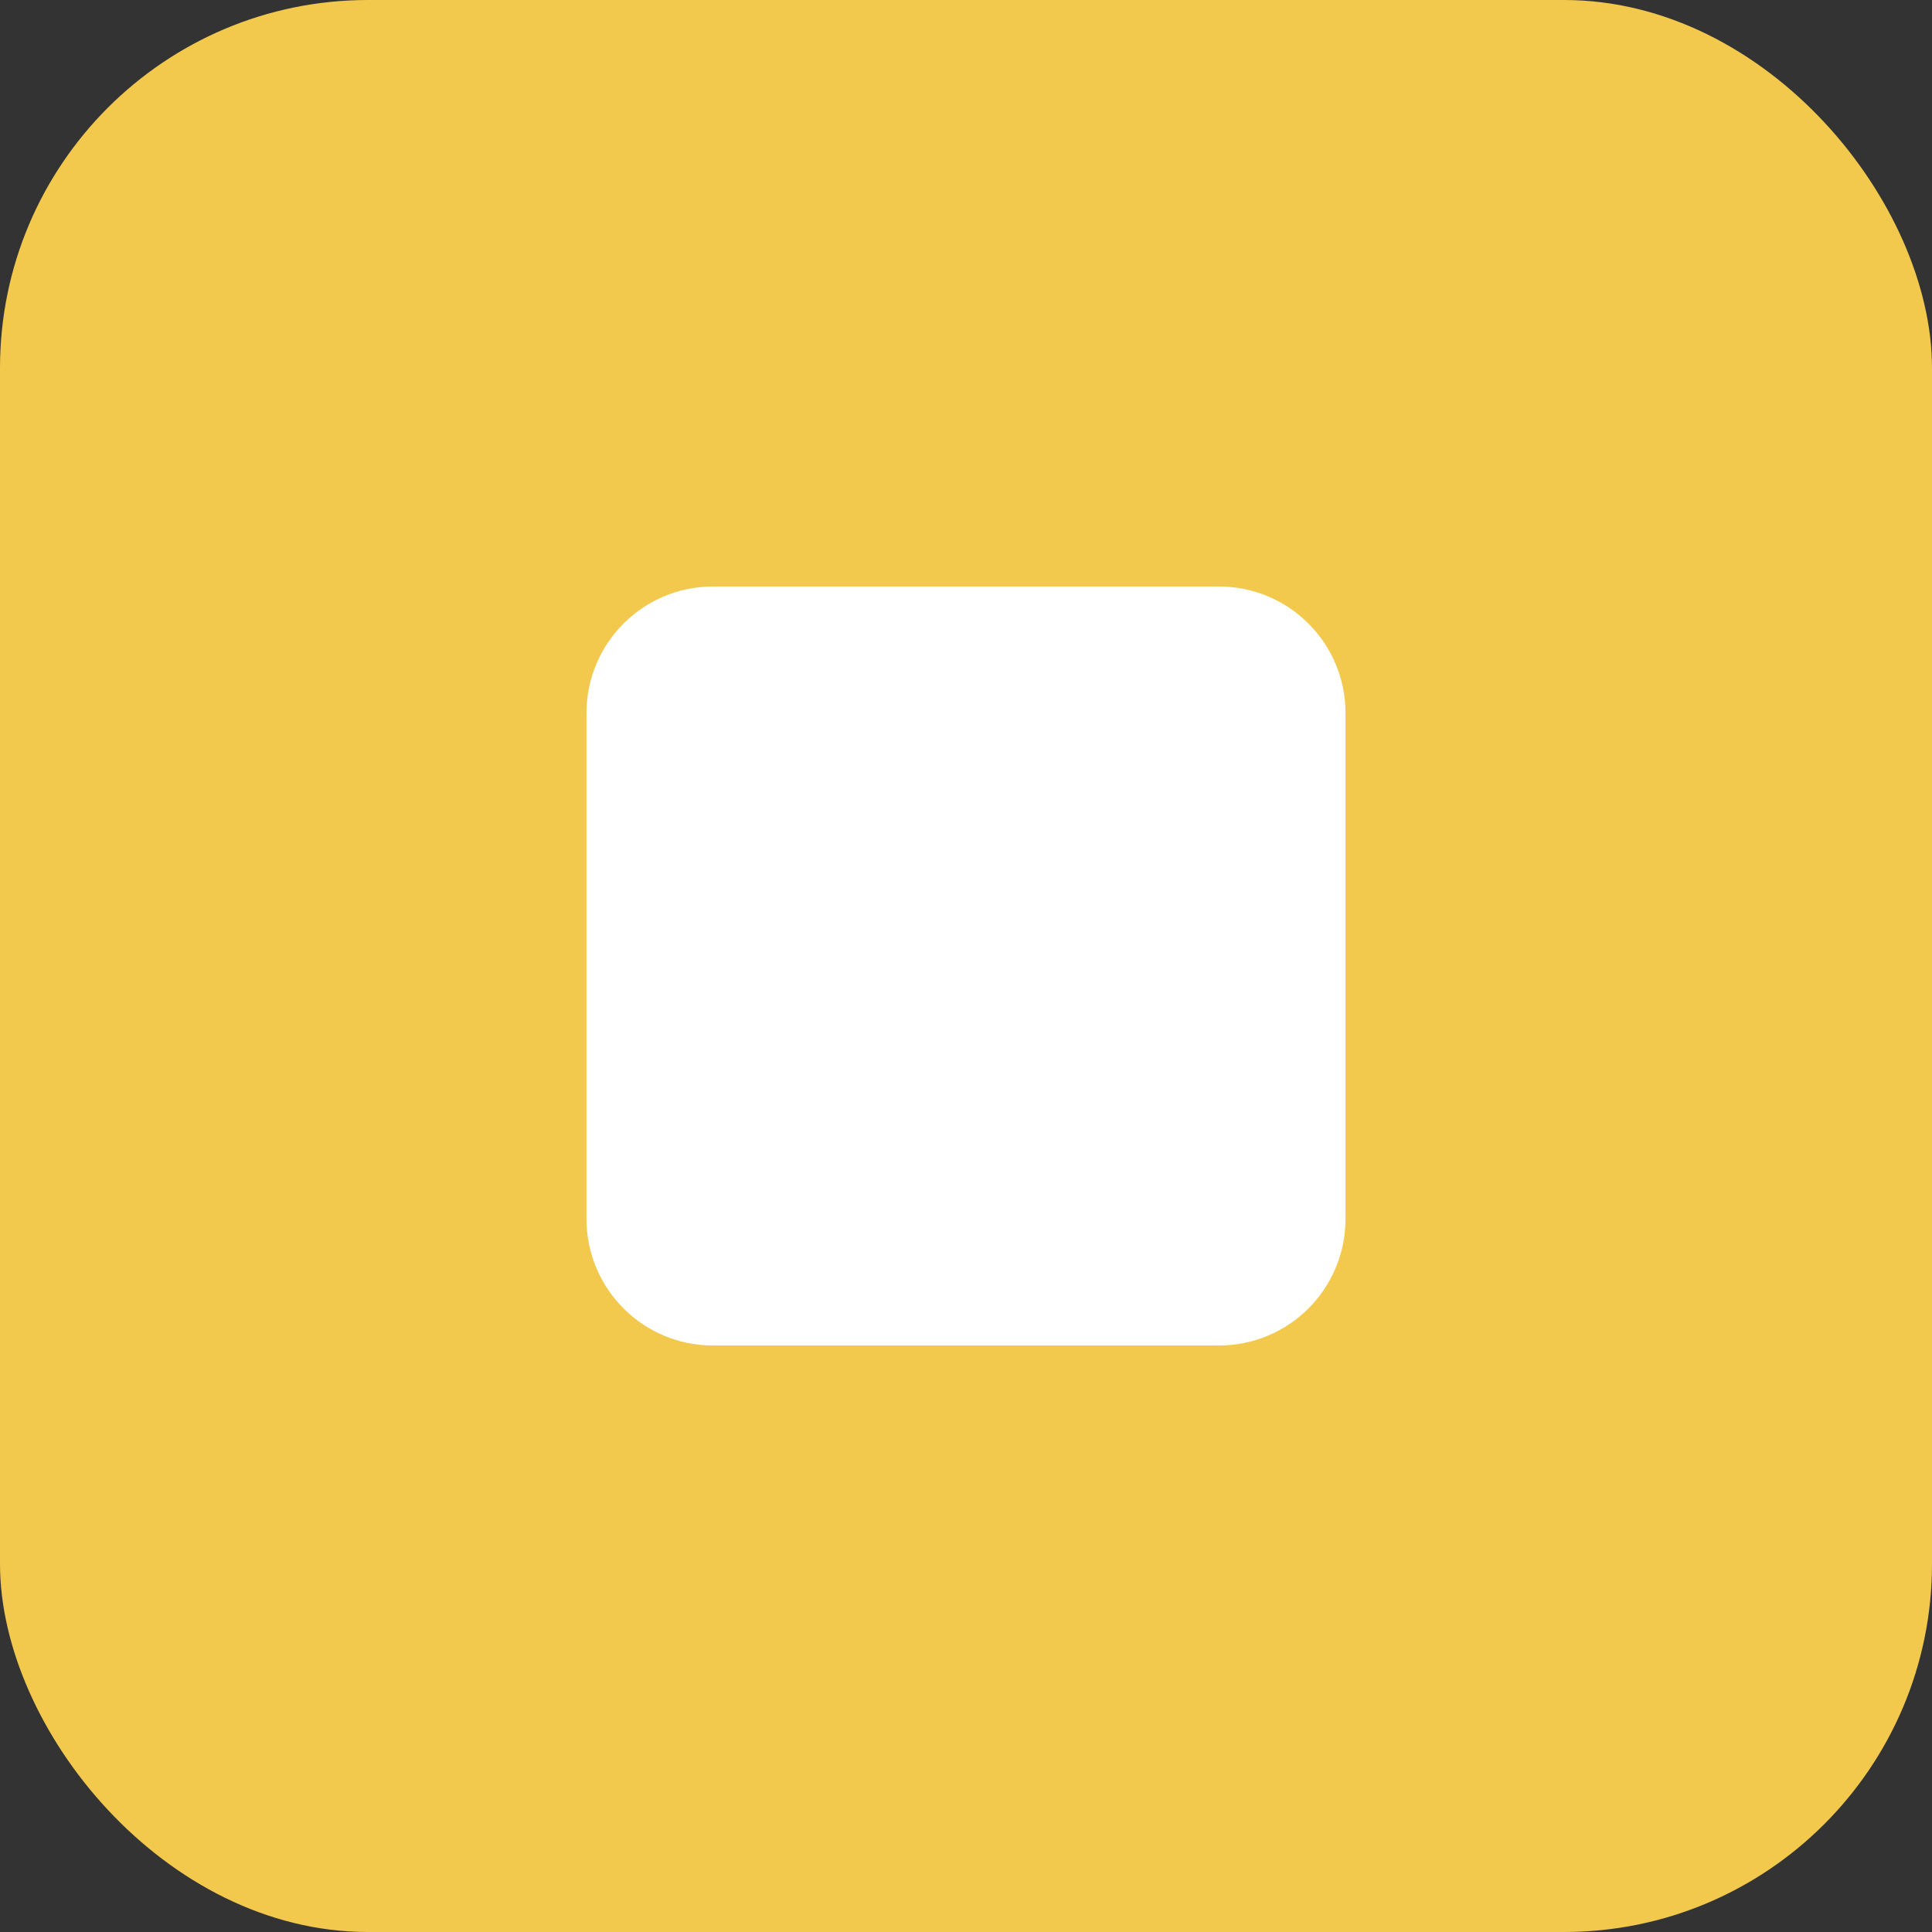 <svg width="42" height="42" viewBox="0 0 42 42" fill="none" xmlns="http://www.w3.org/2000/svg">
<rect x="0" y="0" width="42" height="42" fill="#333333" stroke="none"/>
<rect width="42" height="42" rx="8" fill="#F2C94C"/>
<path fill-rule="evenodd" clip-rule="evenodd" d="M12.75 15.5C12.75 13.981 13.982 12.75 15.5 12.75H26.5C28.019 12.75 29.25 13.982 29.25 15.5V26.5C29.25 28.019 28.018 29.25 26.5 29.25H15.5C13.981 29.25 12.75 28.018 12.75 26.5V15.5V15.5Z" fill="white"/>
</svg>
